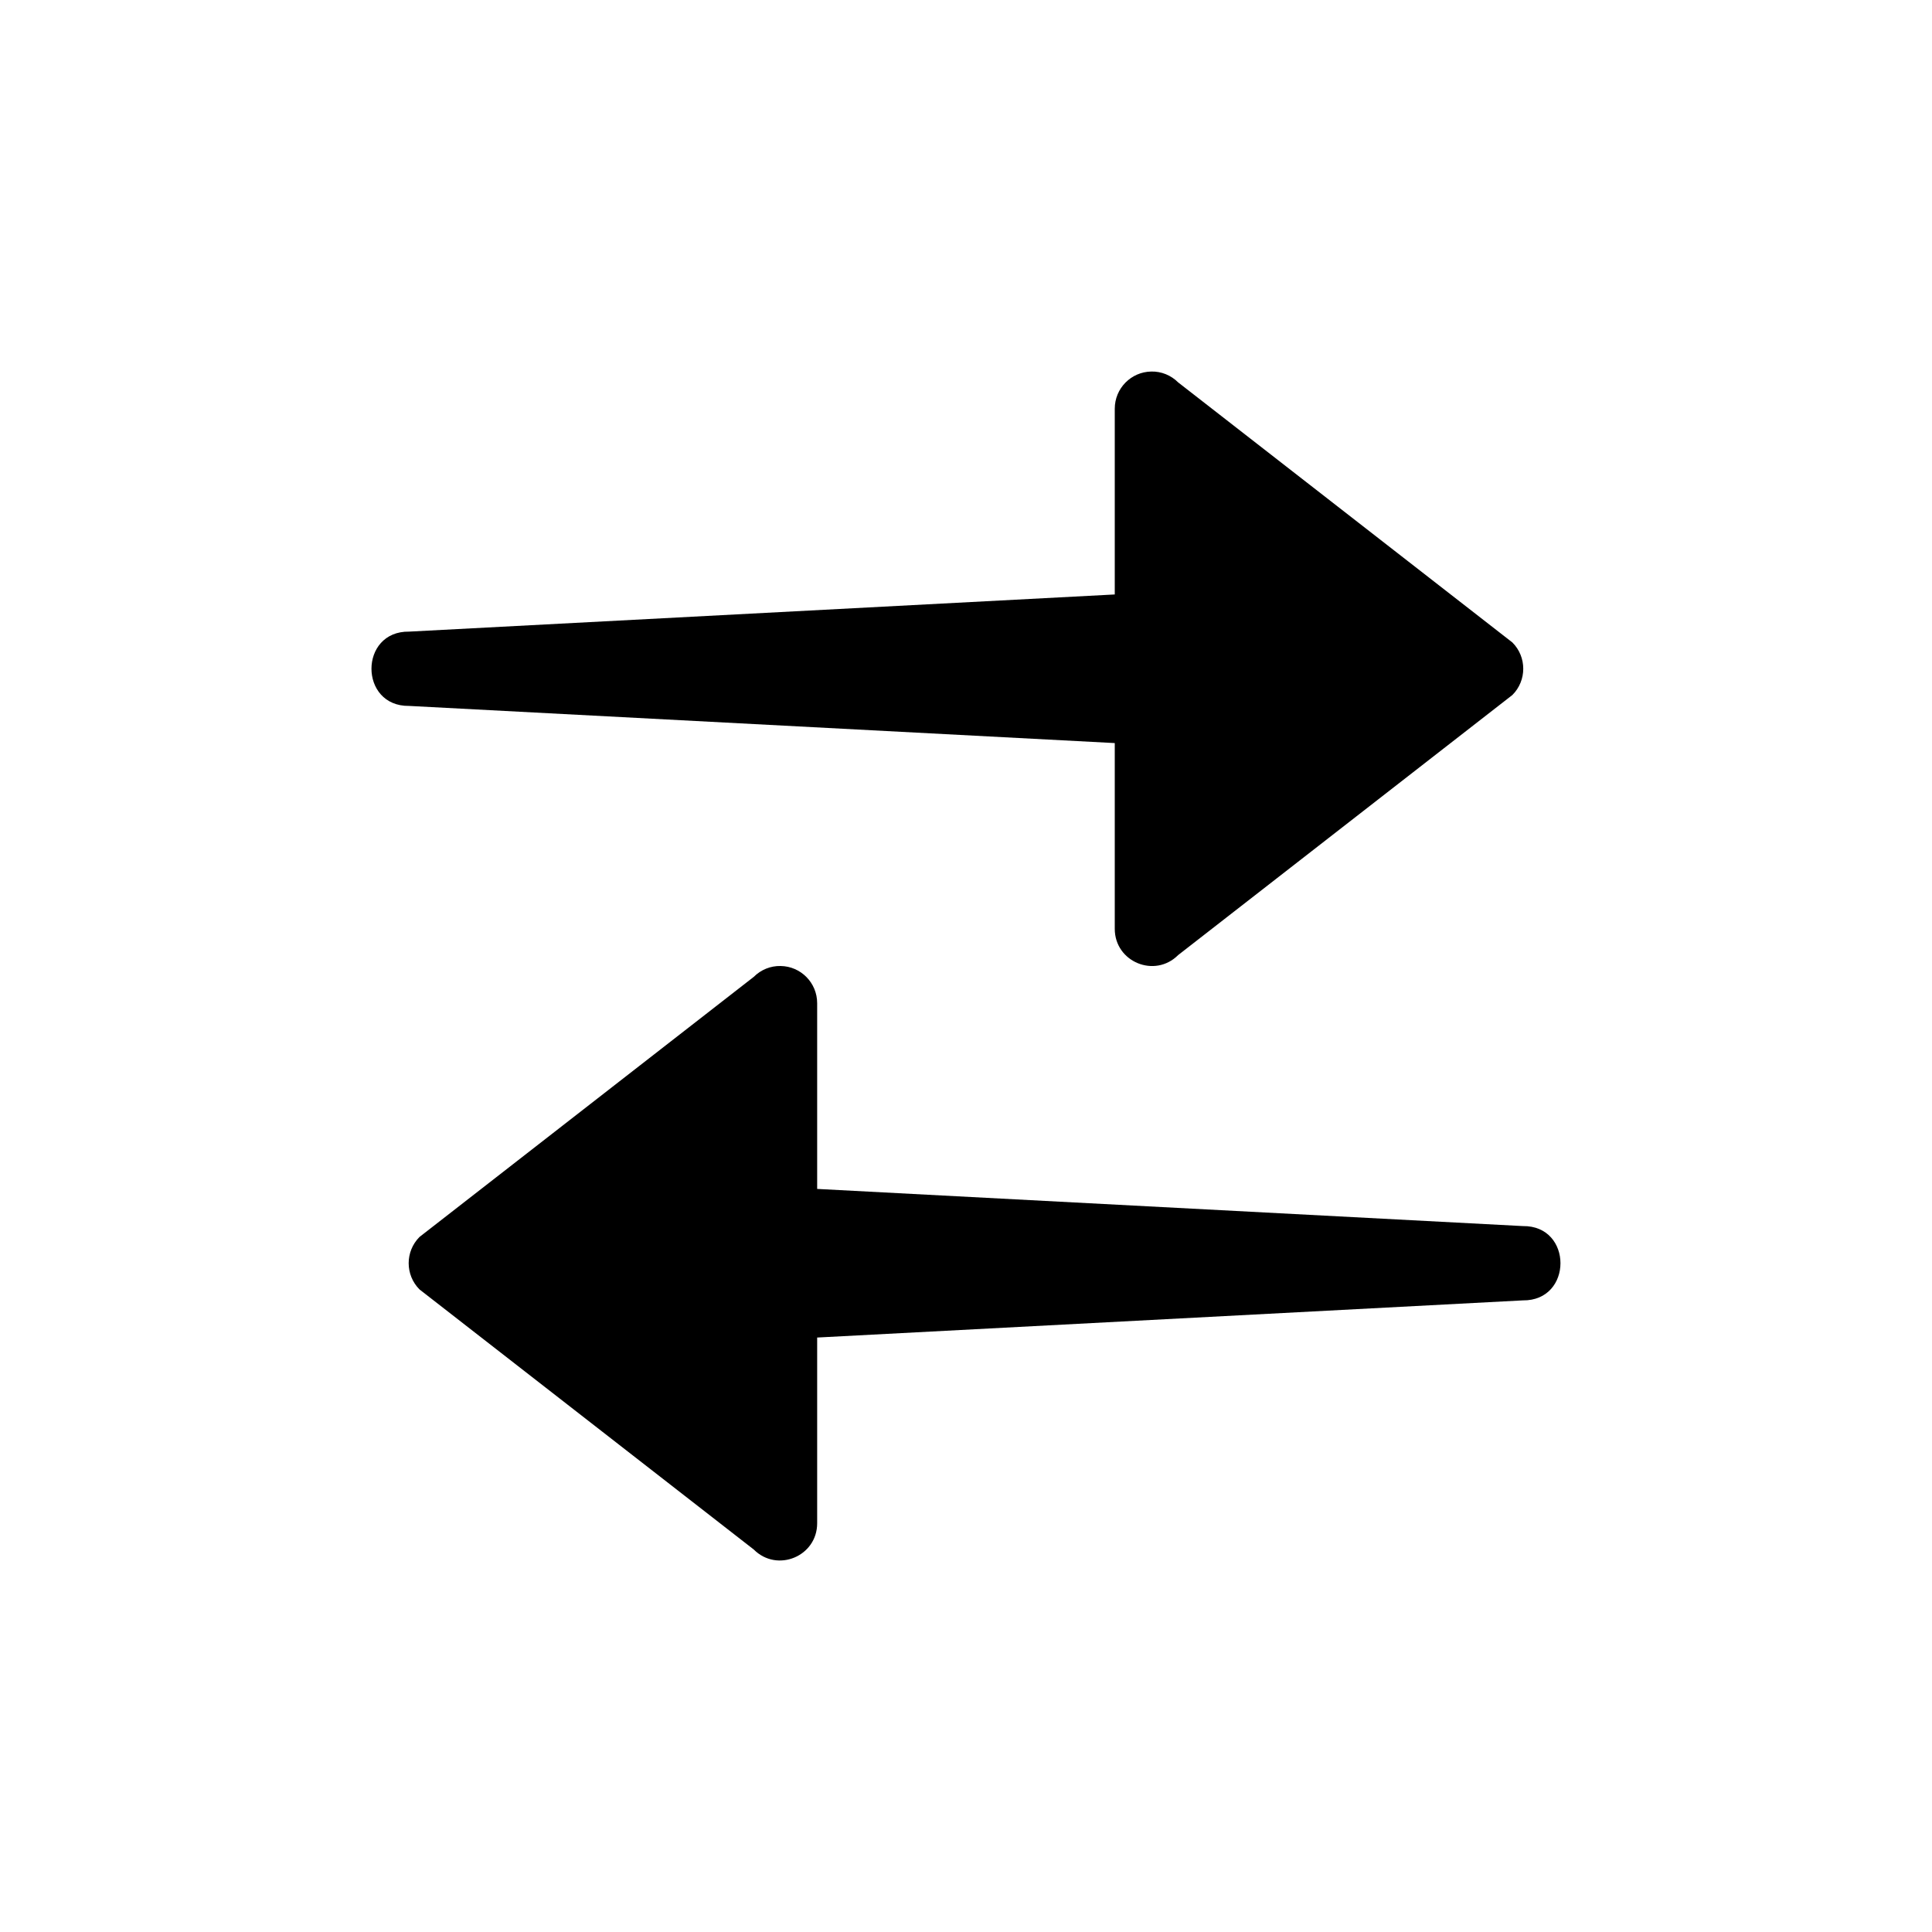 <svg width="26" height="26" viewBox="0 0 26 26" xmlns="http://www.w3.org/2000/svg">
<path d="m 15.494,5 c -0.273,0.004 -0.492,0.227 -0.492,0.5 v 2.5 l -9.496,0.5 c -0.676,-0.01 -0.676,1.009 0,1 l 9.496,0.5 v 2.5 c 1.72e-4,0.445 0.538,0.668 0.853,0.353 l 4.498,-3.5 c 0.195,-0.195 0.195,-0.512 0,-0.707 l -4.498,-3.5 c -0.096,-0.096 -0.226,-0.149 -0.361,-0.146 z m -4.989,8 c 0.273,0.004 0.492,0.227 0.492,0.5 v 2.5 l 9.496,0.5 c 0.676,-0.01 0.676,1.009 0,1 l -9.496,0.5 v 2.5 c -1.7e-4,0.445 -0.538,0.668 -0.853,0.353 L 5.646,17.353 c -0.195,-0.195 -0.195,-0.512 0,-0.707 l 4.498,-3.5 c 0.096,-0.096 0.226,-0.149 0.361,-0.146 z" transform="" style="opacity: 1; fill: #000000; fill-opacity: 1; stroke: none; stroke-width: 1px; stroke-linecap: butt; stroke-linejoin: round; stroke-miterlimit: 4; stroke-dasharray: none; stroke-dashoffset: 0; stroke-opacity: 1;" />
</svg>